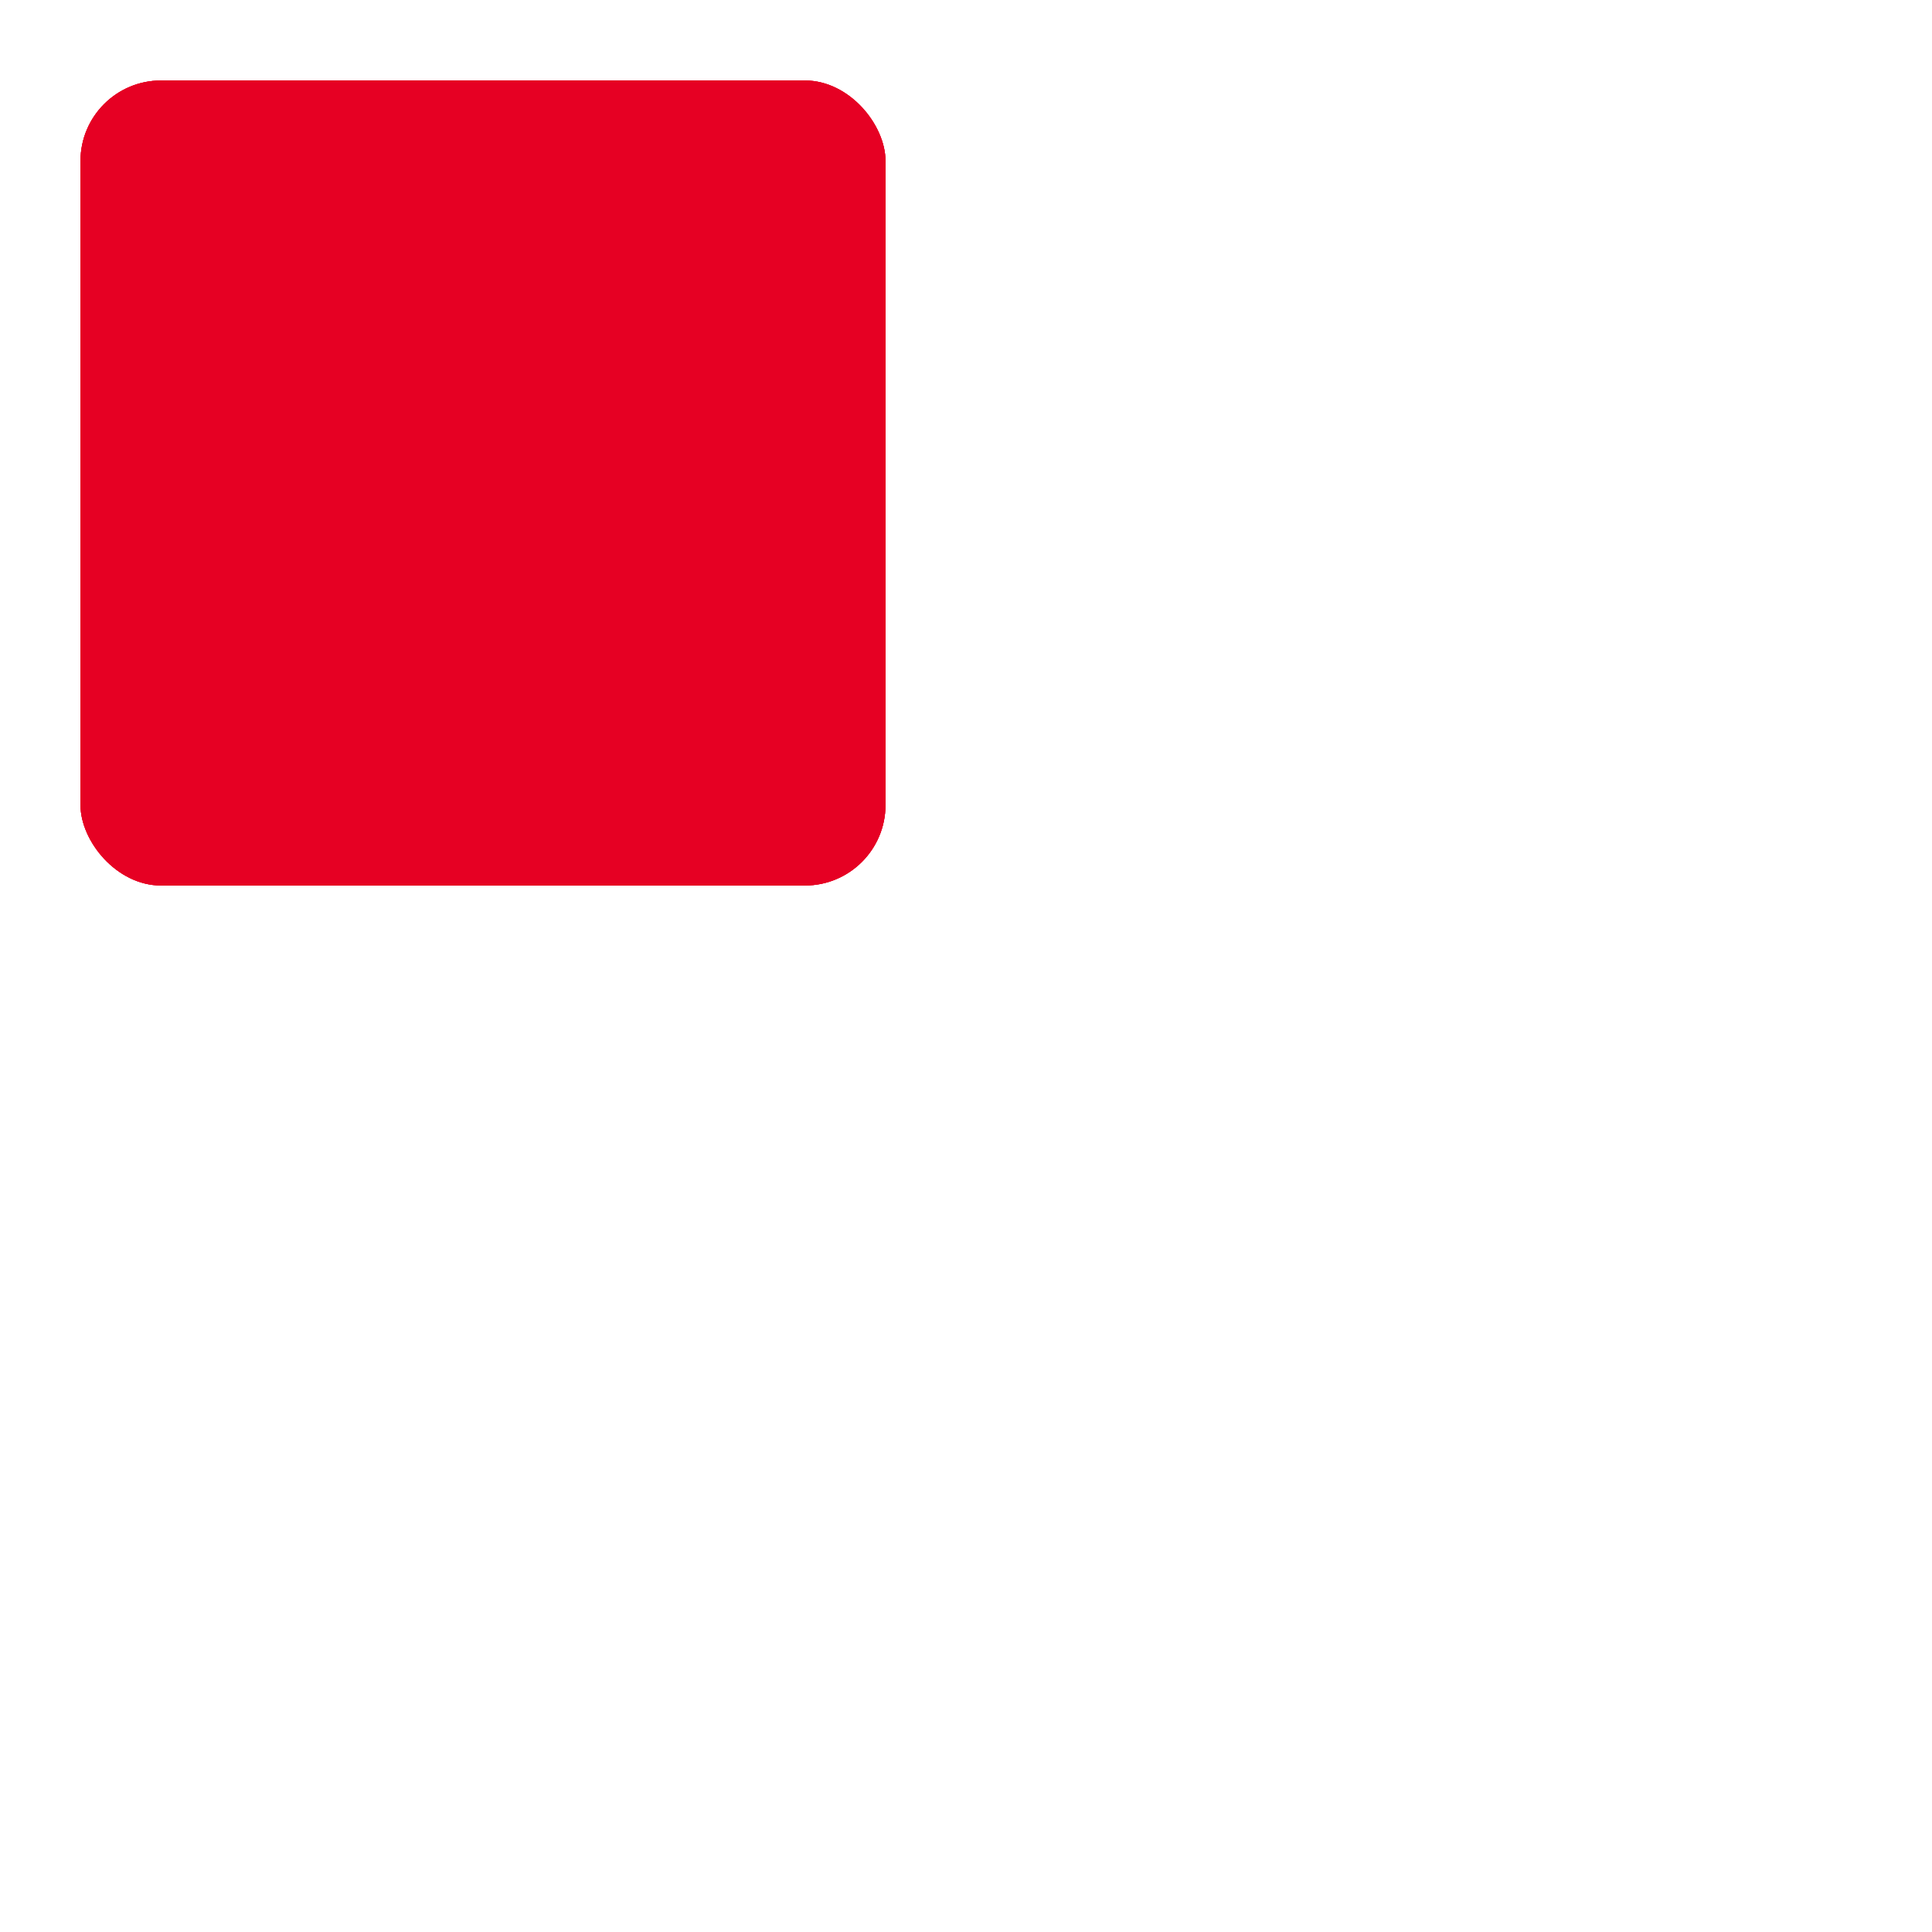 <svg width="36" height="36" viewBox="0 0 24 24" xmlns="http://www.w3.org/2000/svg" fill="#E60023"><style>.spinner_9y7u{animation:spinner_fUkk 2.4s linear infinite;animation-delay:-2.4s}.spinner_DF2s{animation-delay:-1.6s}.spinner_q27e{animation-delay:-.8s}@keyframes spinner_fUkk{8.33%{x:13px;y:1px}25%{x:13px;y:1px}33.3%{x:13px;y:13px}50%{x:13px;y:13px}58.33%{x:1px;y:13px}75%{x:1px;y:13px}83.33%{x:1px;y:1px}}</style><rect class="spinner_9y7u" x="1" y="1" rx="1" width="10" height="10"/><rect class="spinner_9y7u spinner_DF2s" x="1" y="1" rx="1" width="10" height="10"/><rect class="spinner_9y7u spinner_q27e" x="1" y="1" rx="1" width="10" height="10"/></svg>